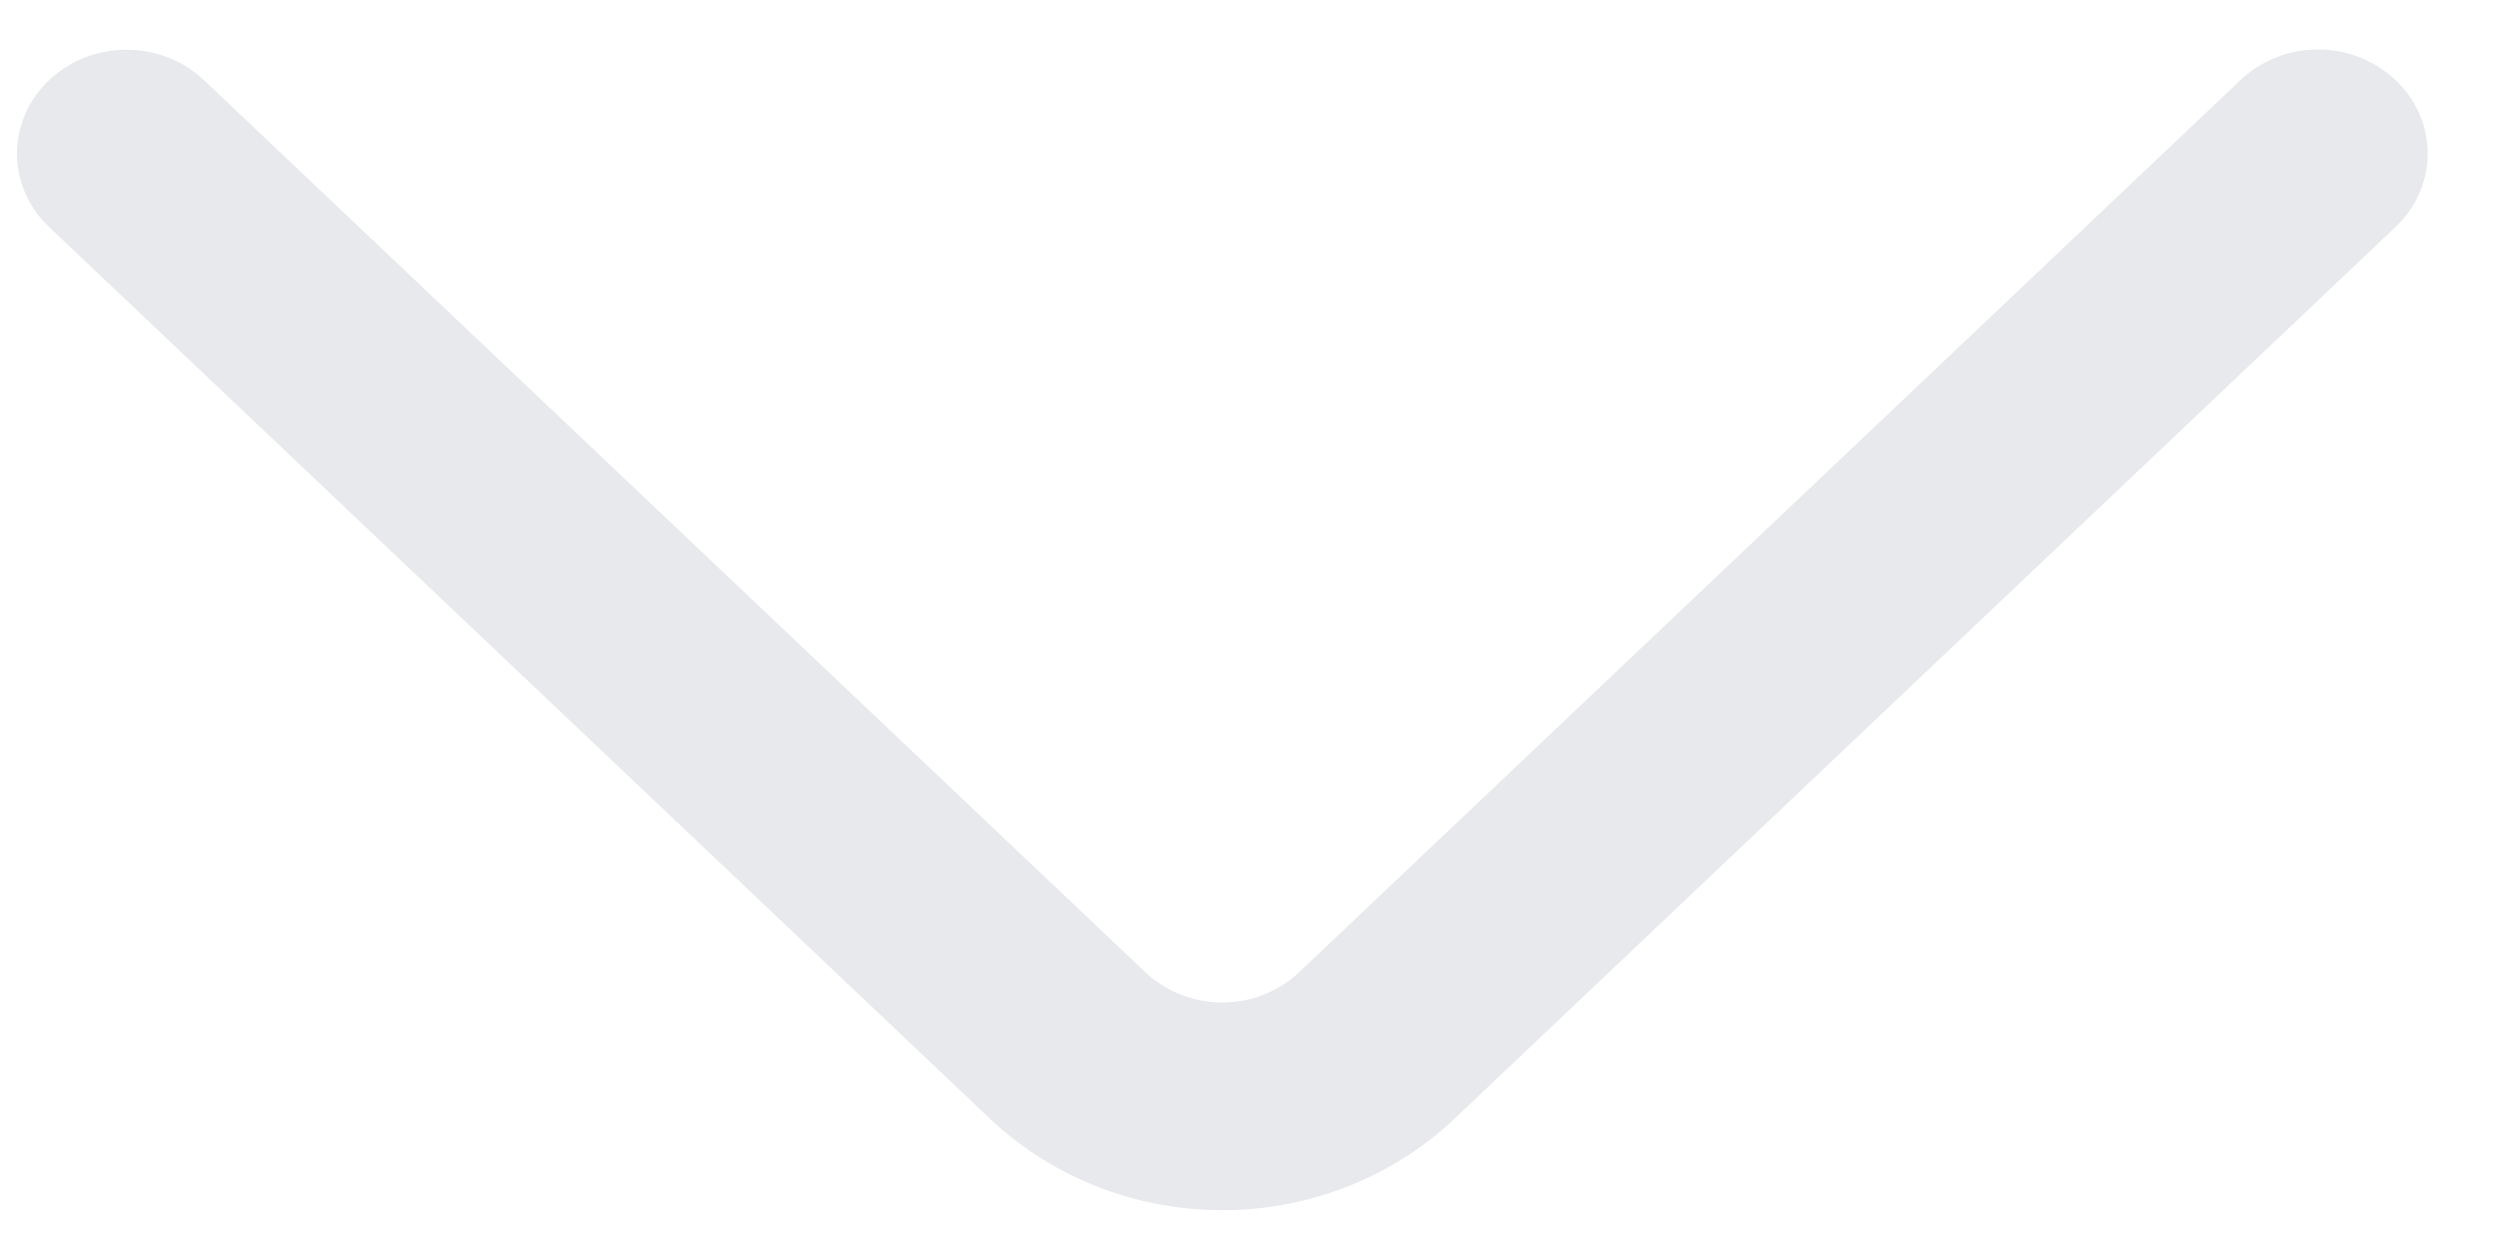 <svg width="28" height="14" viewBox="0 0 28 14" fill="none" xmlns="http://www.w3.org/2000/svg">
<path id="Vector" d="M25.094 0.896L14.553 10.886C14.323 11.105 14.013 11.228 13.689 11.228C13.366 11.228 13.055 11.105 12.825 10.886L2.285 0.898C2.053 0.679 1.742 0.557 1.417 0.557C1.093 0.557 0.781 0.679 0.55 0.898C0.436 1.005 0.345 1.133 0.284 1.274C0.222 1.416 0.19 1.567 0.19 1.72C0.19 1.874 0.222 2.025 0.284 2.167C0.345 2.308 0.436 2.436 0.55 2.543L11.088 12.53C11.783 13.187 12.717 13.554 13.689 13.554C14.662 13.554 15.596 13.187 16.29 12.53L26.829 2.543C26.943 2.436 27.034 2.308 27.096 2.166C27.158 2.025 27.19 1.873 27.19 1.719C27.19 1.566 27.158 1.414 27.096 1.273C27.034 1.131 26.943 1.003 26.829 0.896C26.597 0.677 26.286 0.554 25.961 0.554C25.637 0.554 25.326 0.677 25.094 0.896Z" fill="#e5e7eb" 
 opacity="0.9"
/>
</svg>
